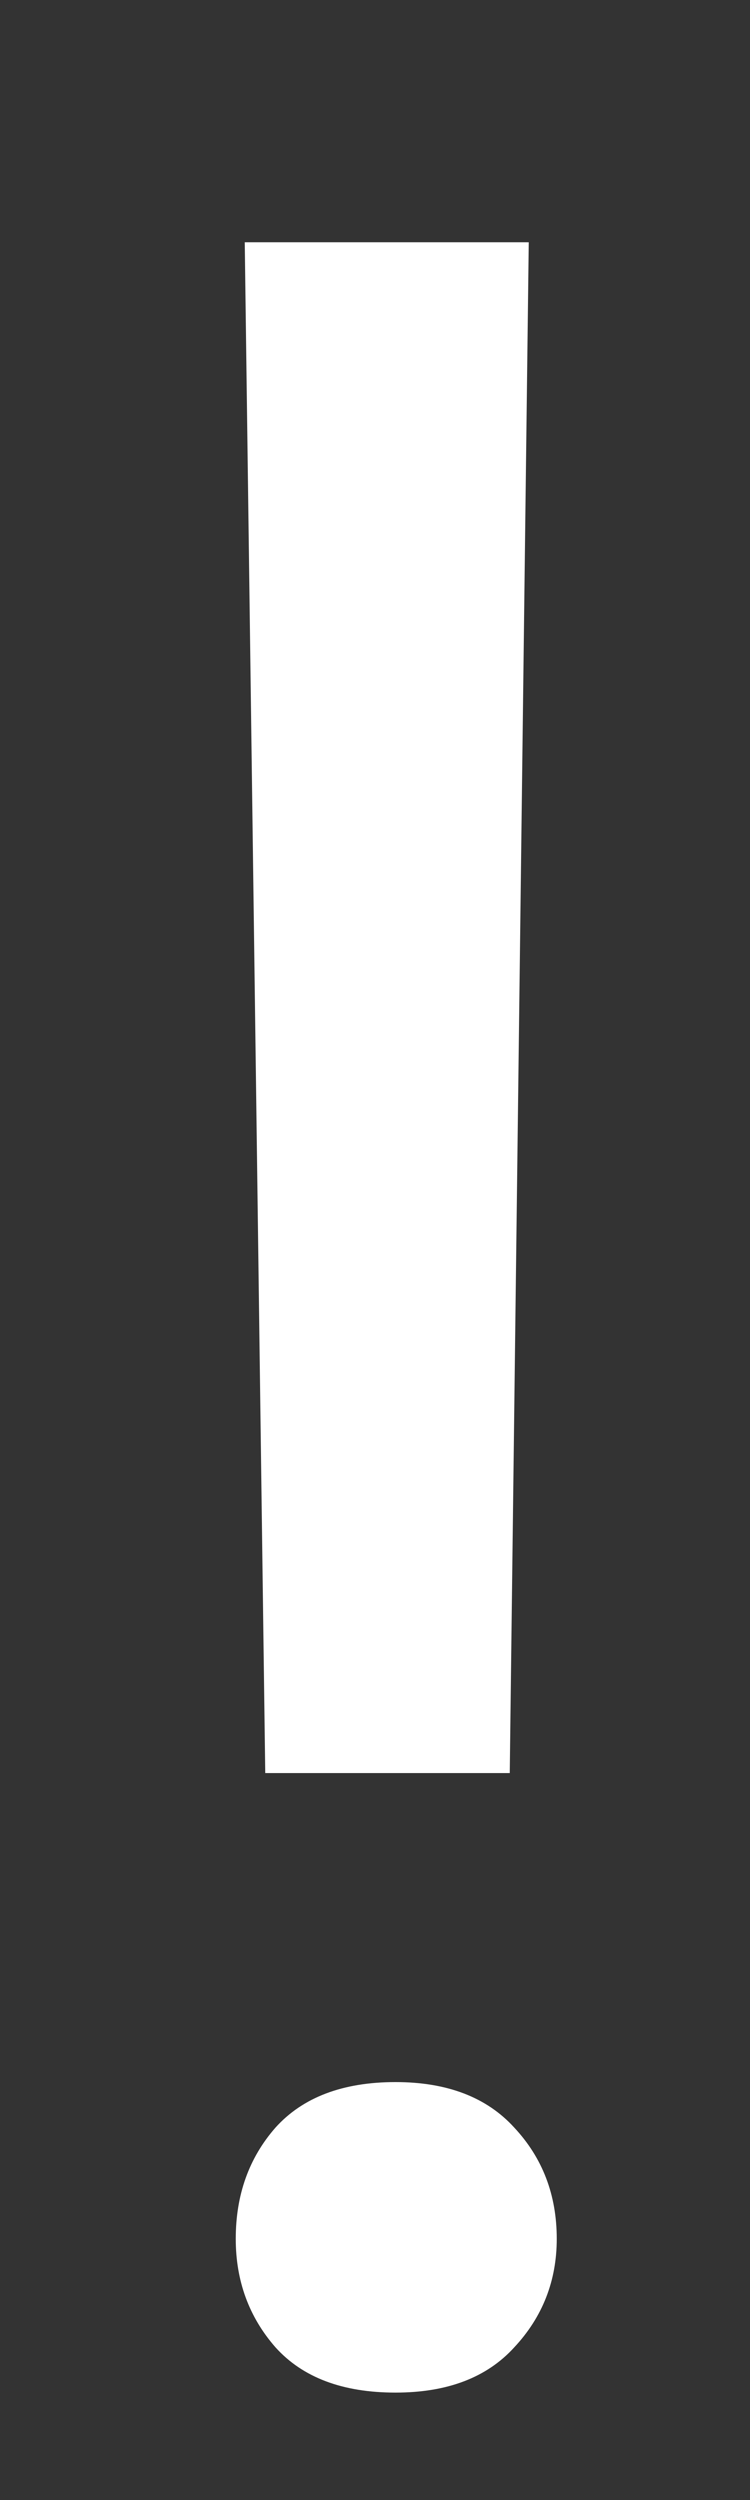 <svg width="3" height="10" viewBox="0 0 3 10" fill="none" xmlns="http://www.w3.org/2000/svg">
<rect x="0" y="0" width="3" height="10" fill="#333333" stroke="none"/>
<path d="M2.115 0.969L2.039 7.092H1.061L0.979 0.969H2.115ZM0.943 8.955C0.943 8.779 0.996 8.631 1.102 8.51C1.211 8.389 1.371 8.328 1.582 8.328C1.789 8.328 1.947 8.389 2.057 8.51C2.17 8.631 2.227 8.779 2.227 8.955C2.227 9.123 2.17 9.268 2.057 9.389C1.947 9.51 1.789 9.57 1.582 9.57C1.371 9.57 1.211 9.51 1.102 9.389C0.996 9.268 0.943 9.123 0.943 8.955Z" fill="white"/>
</svg>

